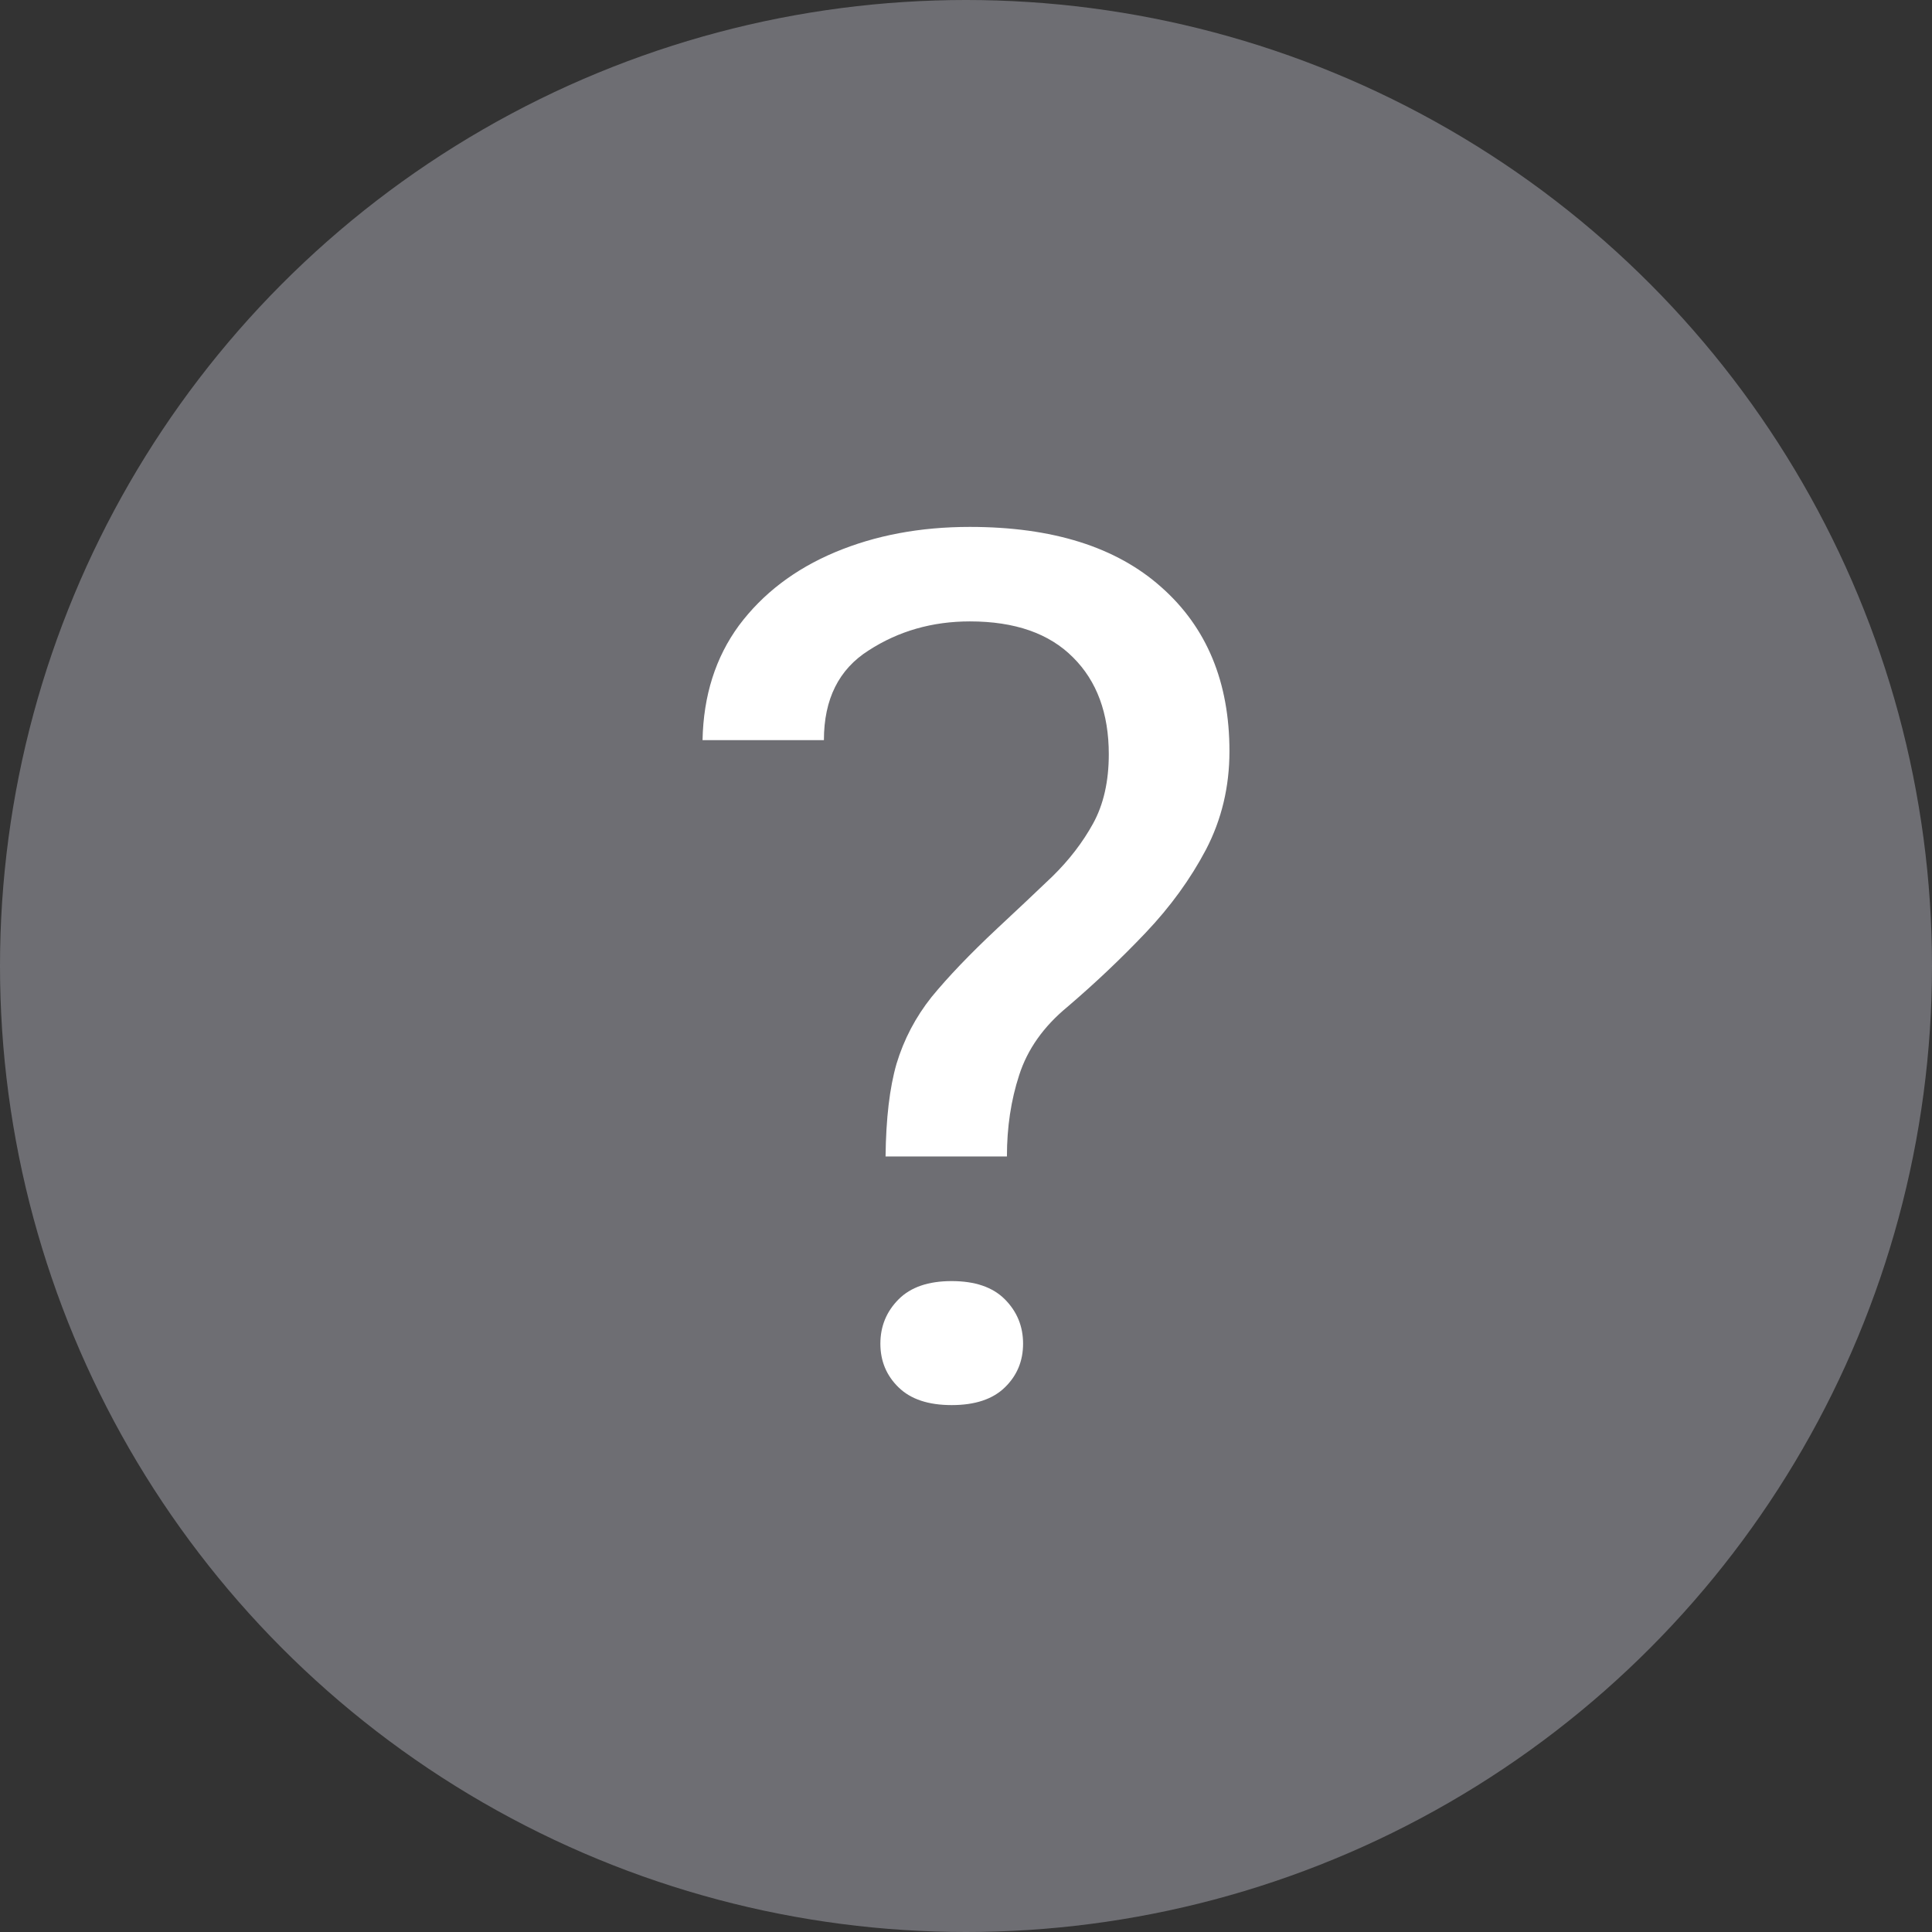 <svg width="22" height="22" viewBox="0 0 22 22" fill="none" xmlns="http://www.w3.org/2000/svg">
<rect x="0" y="0" width="22" height="22" fill="#333333" stroke="none"/>
<circle cx="11" cy="11" r="11" fill="#6E6E73"/>
<path d="M10.084 13.169C10.089 12.738 10.13 12.386 10.209 12.113C10.293 11.835 10.426 11.582 10.608 11.353C10.796 11.124 11.044 10.864 11.355 10.573C11.581 10.362 11.791 10.165 11.983 9.981C12.175 9.793 12.33 9.591 12.448 9.376C12.566 9.161 12.626 8.898 12.626 8.589C12.626 8.123 12.49 7.755 12.219 7.486C11.948 7.213 11.557 7.076 11.044 7.076C10.616 7.076 10.232 7.186 9.892 7.406C9.552 7.621 9.382 7.961 9.382 8.428H8C8.01 7.921 8.148 7.486 8.414 7.123C8.685 6.76 9.049 6.482 9.507 6.289C9.966 6.096 10.478 6 11.044 6C11.985 6 12.712 6.229 13.224 6.686C13.741 7.143 14 7.766 14 8.555C14 8.959 13.911 9.331 13.734 9.672C13.557 10.008 13.328 10.324 13.047 10.62C12.766 10.916 12.468 11.198 12.153 11.467C11.882 11.691 11.7 11.949 11.606 12.241C11.512 12.528 11.466 12.837 11.466 13.169H10.084ZM10.837 16C10.571 16 10.37 15.933 10.232 15.798C10.094 15.664 10.025 15.498 10.025 15.301C10.025 15.103 10.094 14.935 10.232 14.796C10.37 14.657 10.571 14.588 10.837 14.588C11.103 14.588 11.305 14.657 11.443 14.796C11.581 14.935 11.65 15.103 11.65 15.301C11.65 15.498 11.581 15.664 11.443 15.798C11.305 15.933 11.103 16 10.837 16Z" fill="white"/>
</svg>
